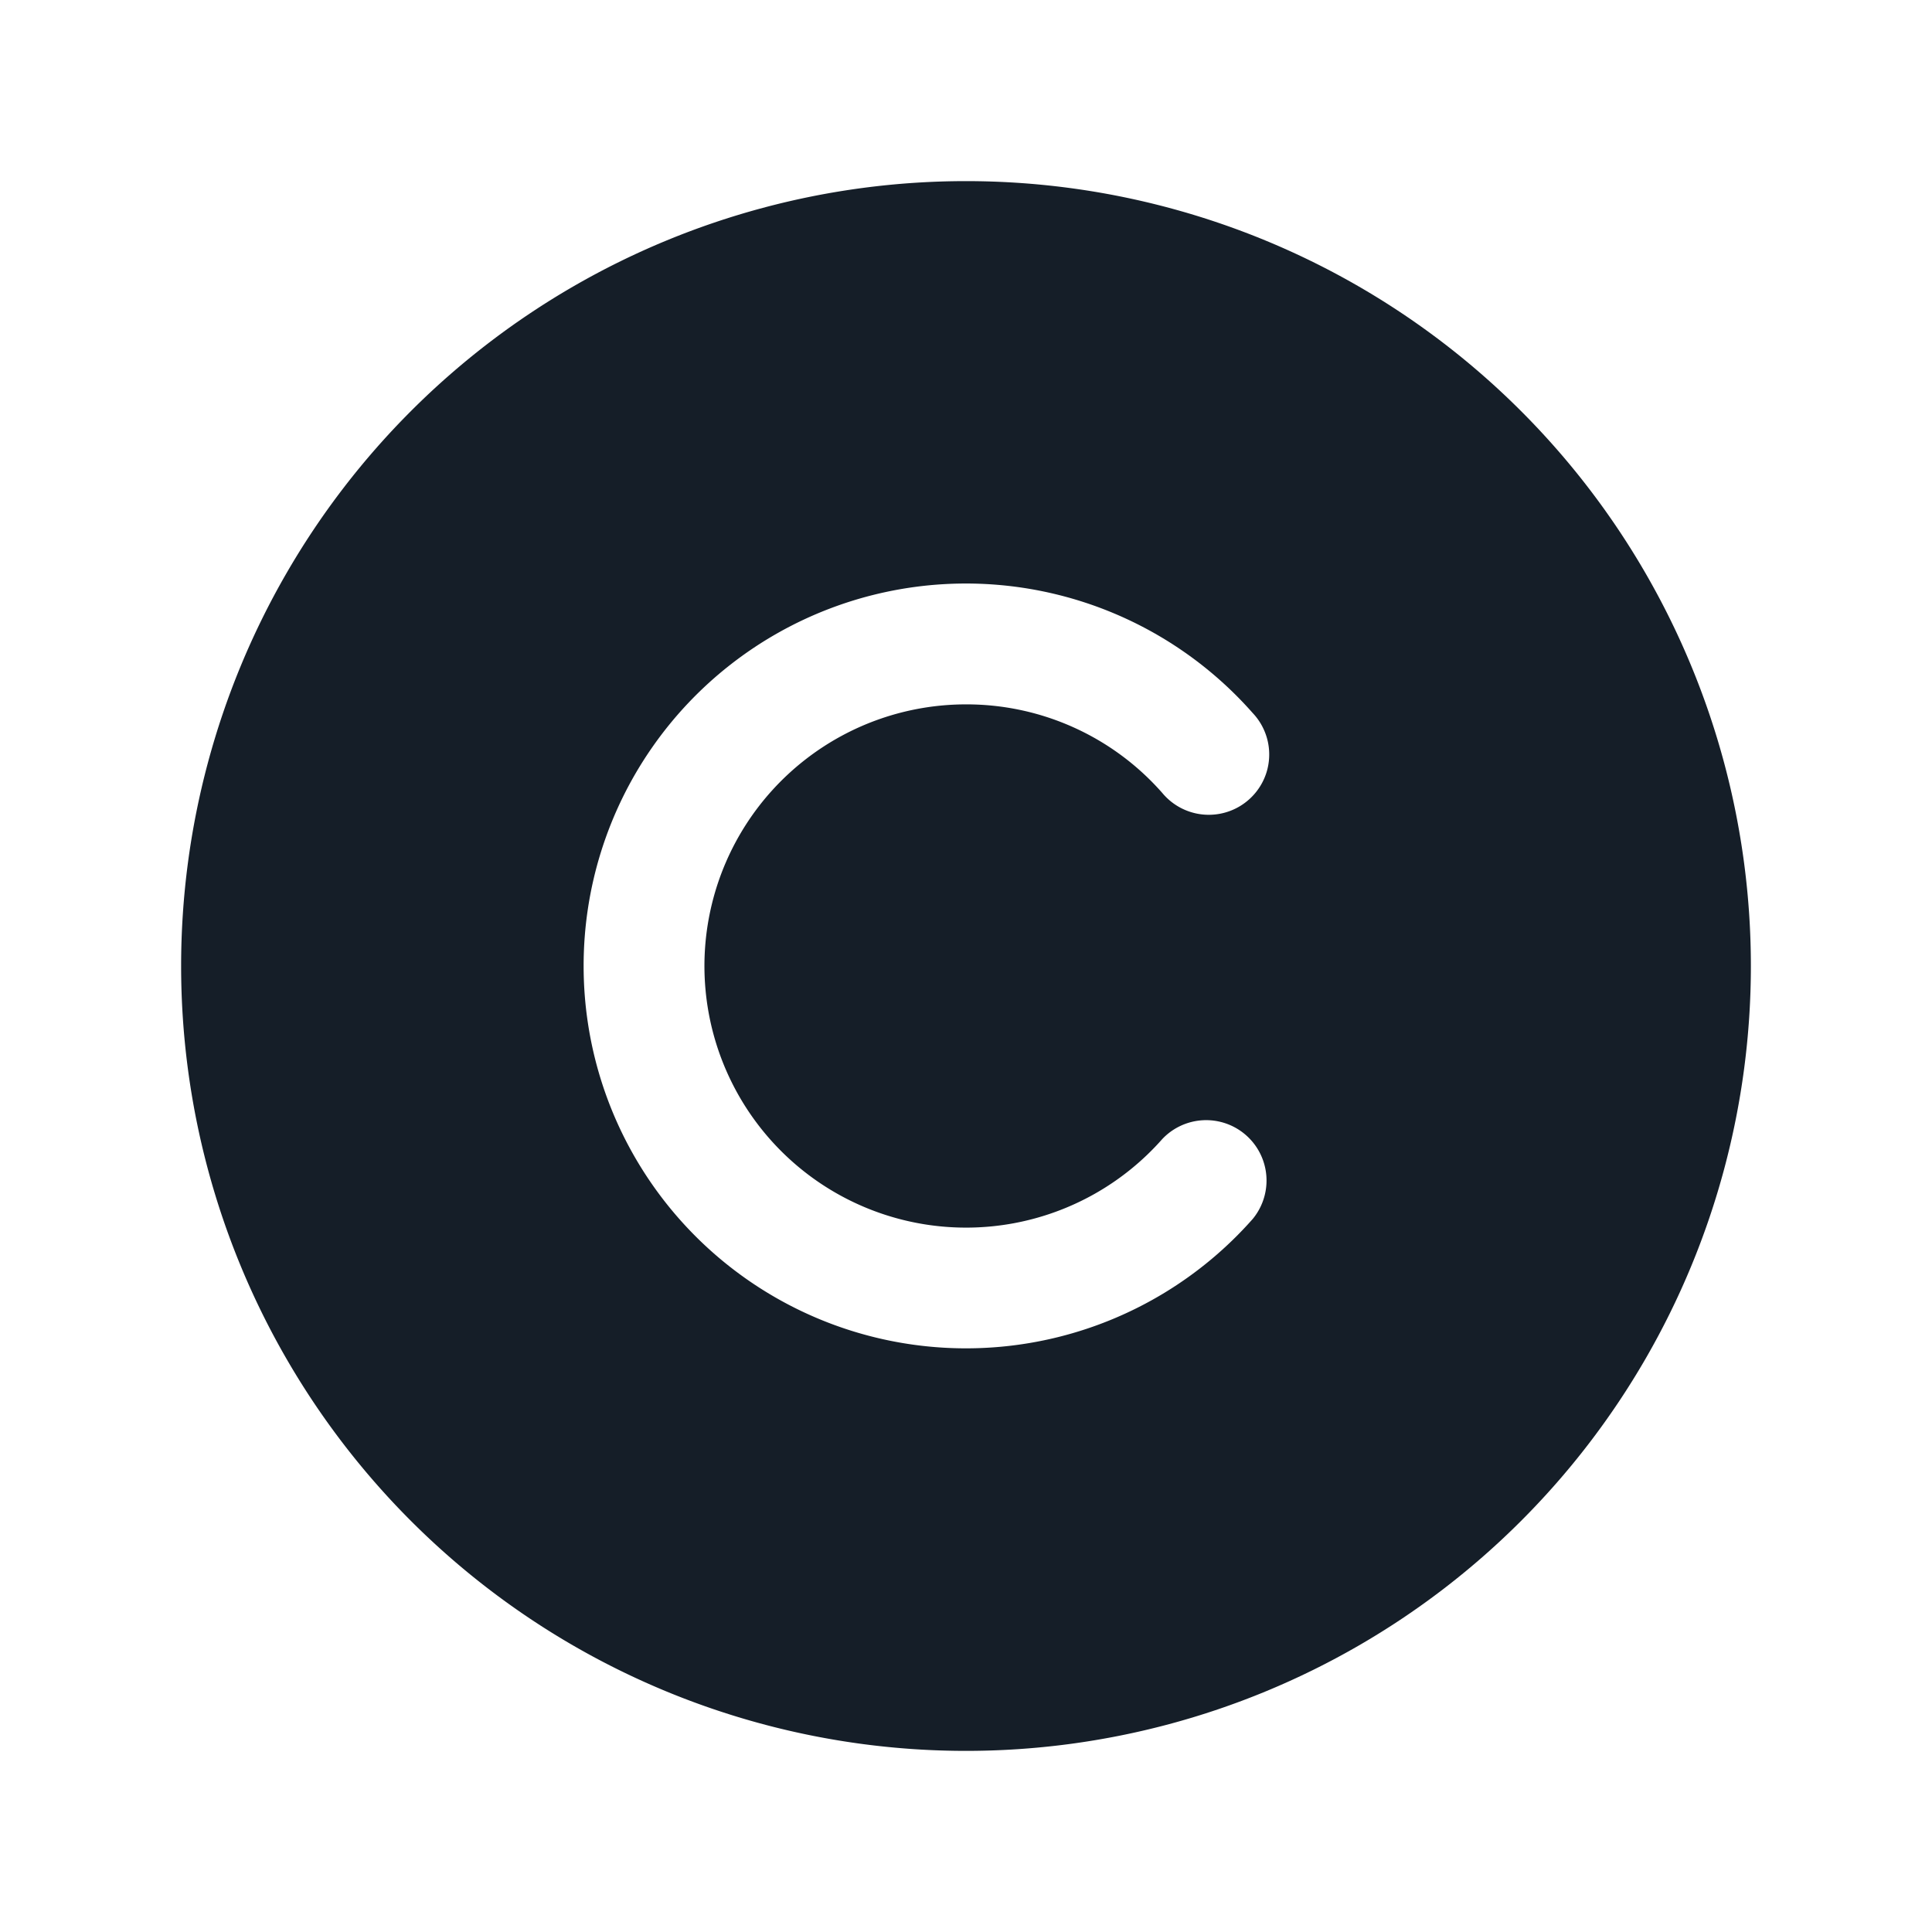 <svg xmlns="http://www.w3.org/2000/svg" viewBox="0 0 24 24"><path fill="#151E28" d="M12 2.25A9.75 9.75 0 0 1 21.75 12 9.75 9.75 0 0 1 12 21.75 9.75 9.75 0 0 1 2.25 12 9.75 9.75 0 0 1 12 2.25Zm0 6.5a3.237 3.237 0 0 1 2.438 1.1.751.751 0 0 0 1.292-.246.749.749 0 0 0-.168-.746A4.749 4.749 0 0 0 7.25 12a4.75 4.75 0 0 0 8.312 3.142.75.75 0 0 0-1.124-.992A3.25 3.25 0 1 1 12 8.75Z"/></svg>